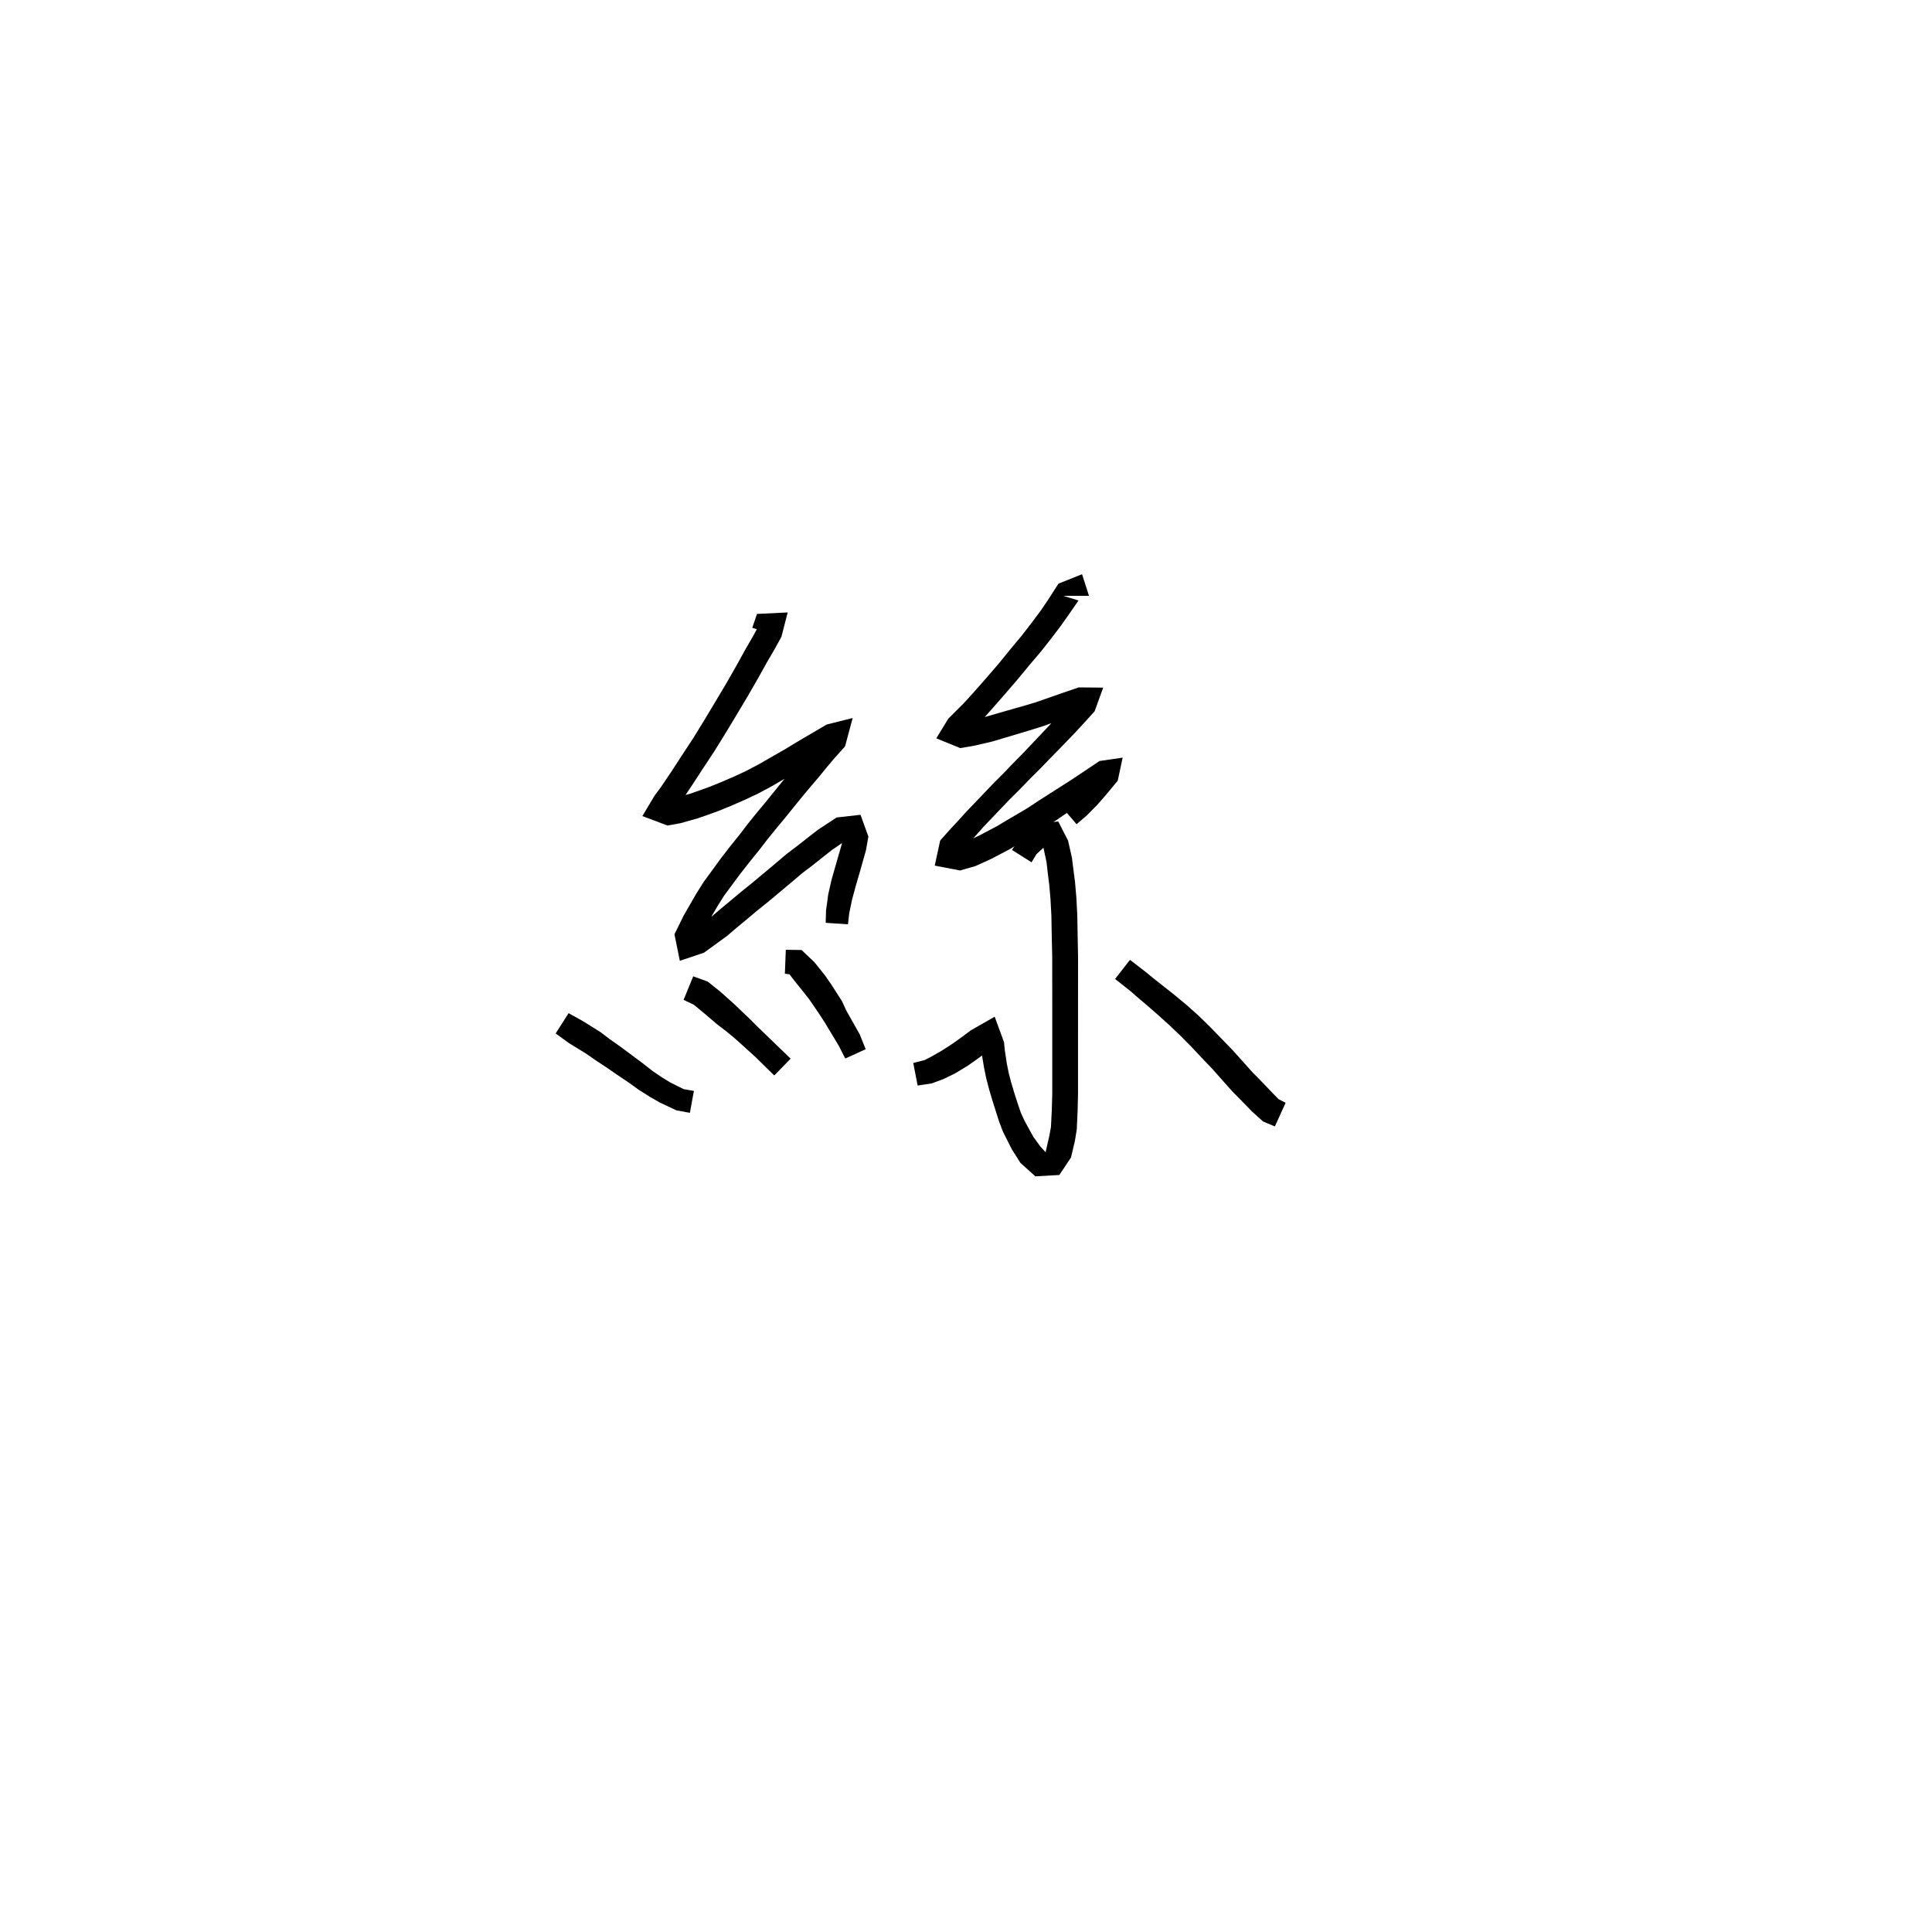 <svg xmlns="http://www.w3.org/2000/svg" width="300" height="300" viewBox="0 0 300 300">
<path d="M 120.492 98.648 L 120.805 97.496 L 118.412 95.878 L 117.694 97.383 L 116.879 98.88 L 115.697 100.922 L 114.384 103.305 L 112.819 106.046 L 111.174 108.807 L 109.402 111.762 L 107.646 114.622 L 105.88 117.307 L 104.3 119.741 L 102.683 122.142 L 101.634 123.559 L 99.749 126.718 L 103.641 128.187 L 105.653 127.826 L 108.345 127.068 L 109.941 126.513 L 111.647 125.892 L 113.485 125.141 L 115.634 124.205 L 117.686 123.242 L 119.74 122.144 L 121.819 120.93 L 123.887 119.72 L 125.728 118.579 L 127.691 117.402 L 130.197 115.906 L 130.508 114.821 L 128.52 113.194 L 126.518 115.368 L 125.412 116.66 L 124.223 118.104 L 122.986 119.546 L 121.637 121.155 L 120.186 122.945 L 118.861 124.587 L 117.548 126.163 L 116.138 127.908 L 114.826 129.624 L 113.445 131.337 L 111.844 133.415 L 110.575 135.157 L 109.276 136.929 L 108.104 138.795 L 107.097 140.541 L 106.143 142.2 L 104.731 145.074 L 105.564 149.191 L 109.309 147.938 L 112.889 145.338 L 114.344 144.092 L 115.849 142.846 L 117.495 141.466 L 119.204 140.09 L 121.199 138.427 L 122.934 136.97 L 124.536 135.611 L 126.237 134.318 L 127.829 133.053 L 129.192 131.978 L 131.56 130.353 L 131.807 129.846 L 130.983 129.762 L 130.71 131.076 L 129.782 134.304 L 129.132 136.575 L 128.608 138.87 L 128.269 141.345 L 128.211 143.292 L 131.673 143.529 L 131.867 141.797 L 132.32 139.643 L 132.877 137.583 L 133.523 135.375 L 134.468 132.022 L 134.843 129.907 L 133.622 126.52 L 129.908 126.939 L 126.983 128.868 L 125.465 130.045 L 123.888 131.283 L 122.132 132.617 L 120.457 134.035 L 118.735 135.481 L 116.769 137.121 L 115.057 138.498 L 113.39 139.896 L 111.87 141.152 L 110.552 142.284 L 107.254 144.688 L 106.641 145.538 L 108.267 146.502 L 109.52 143.971 L 110.402 142.451 L 111.376 140.769 L 112.437 139.081 L 113.658 137.425 L 114.91 135.738 L 116.478 133.737 L 117.87 132.022 L 119.187 130.31 L 120.55 128.627 L 121.865 127.05 L 123.206 125.388 L 124.635 123.625 L 125.95 122.056 L 127.199 120.595 L 128.386 119.136 L 129.404 117.925 L 131.22 115.895 L 132.401 111.491 L 128.354 112.508 L 125.711 114.065 L 123.713 115.24 L 121.881 116.351 L 119.844 117.519 L 117.817 118.682 L 115.911 119.686 L 114.001 120.575 L 111.936 121.466 L 110.21 122.166 L 108.603 122.746 L 107.174 123.242 L 104.717 123.936 L 102.623 124.35 L 103.634 126.895 L 104.774 125.826 L 105.85 124.34 L 107.51 121.861 L 109.099 119.415 L 110.898 116.695 L 112.707 113.774 L 114.5 110.798 L 116.168 108.004 L 117.771 105.214 L 119.088 102.843 L 120.282 100.806 L 121.339 98.875 L 122.314 95.099 L 117.545 95.333 L 116.813 97.485 Z" fill="black" />
<path d="M 86.282 160.477 L 88.391 162.003 L 91.008 163.606 L 92.437 164.605 L 94.098 165.696 L 95.76 166.846 L 97.632 168.105 L 99.265 169.276 L 100.878 170.292 L 102.46 171.203 L 105.007 172.406 L 107.125 172.804 L 107.746 169.396 L 106.154 169.119 L 104.093 168.094 L 102.757 167.279 L 101.345 166.317 L 99.81 165.112 L 97.972 163.743 L 96.321 162.515 L 94.705 161.379 L 93.217 160.251 L 90.541 158.576 L 88.292 157.324 Z" fill="black" />
<path d="M 106.147 155.261 L 107.745 156.02 L 109.182 157.205 L 111.365 159.064 L 112.741 160.115 L 113.929 161.091 L 115.134 162.163 L 117.332 164.158 L 120.227 166.999 L 122.768 164.39 L 119.829 161.551 L 117.669 159.467 L 116.498 158.287 L 115.31 157.161 L 114.057 155.959 L 111.882 154.014 L 109.898 152.422 L 107.643 151.604 Z" fill="black" />
<path d="M 121.874 151.203 L 122.594 151.29 L 123.268 152.176 L 124.782 154.062 L 125.666 155.188 L 127.306 157.59 L 128.085 158.799 L 130.216 162.339 L 131.254 164.364 L 134.428 162.921 L 133.485 160.592 L 131.403 156.901 L 130.742 155.457 L 129.068 152.854 L 128.116 151.477 L 126.461 149.409 L 124.47 147.518 L 122.021 147.48 Z" fill="black" />
<path d="M 169.098 92.523 L 168.019 89.162 L 164.36 90.629 L 162.7 93.206 L 161.56 94.879 L 160.212 96.682 L 158.669 98.686 L 156.912 100.791 L 155.09 103.03 L 153.185 105.245 L 151.159 107.542 L 149.668 109.183 L 147.249 111.597 L 145.387 114.647 L 149.107 116.165 L 151.413 115.765 L 154.092 115.139 L 157.037 114.263 L 158.62 113.789 L 160.409 113.246 L 161.985 112.75 L 166.305 111.217 L 168.689 110.339 L 168.453 109.252 L 167.268 107.819 L 165.388 109.927 L 164.235 111.254 L 163.076 112.492 L 161.778 113.874 L 160.331 115.399 L 158.892 116.922 L 157.387 118.44 L 155.682 120.22 L 154.225 121.674 L 152.824 123.143 L 151.437 124.594 L 150.1 125.987 L 148.892 127.321 L 147.616 128.694 L 145.989 130.516 L 145.146 134.412 L 149.077 135.167 L 151.472 134.48 L 153.899 133.375 L 156.75 131.885 L 158.443 130.864 L 160.022 129.939 L 161.73 128.91 L 163.416 127.762 L 165.106 126.616 L 166.679 125.537 L 168.449 124.3 L 170.949 122.543 L 172.744 121.203 L 171.771 120.127 L 170.8 119.083 L 169.07 121.192 L 167.743 122.722 L 166.393 124.087 L 164.915 125.355 L 167.171 127.983 L 168.754 126.624 L 170.284 125.085 L 171.73 123.438 L 173.565 121.218 L 174.322 117.646 L 170.721 118.171 L 168.807 119.46 L 166.302 121.131 L 164.506 122.271 L 162.91 123.293 L 161.18 124.4 L 159.553 125.479 L 157.947 126.427 L 156.358 127.354 L 154.773 128.31 L 152.079 129.723 L 150.004 130.72 L 148.439 131.234 L 148.156 132.115 L 149.005 132.582 L 150.296 131.1 L 151.54 129.721 L 152.709 128.402 L 154 127.042 L 155.387 125.591 L 156.758 124.156 L 158.218 122.708 L 159.934 120.935 L 161.454 119.425 L 162.932 117.895 L 164.402 116.392 L 165.732 115.021 L 166.95 113.757 L 168.174 112.431 L 169.967 110.46 L 171.303 106.775 L 167.502 106.739 L 165.024 107.588 L 160.738 109.082 L 159.289 109.513 L 157.513 110.021 L 155.926 110.472 L 153.074 111.298 L 150.604 111.873 L 148.552 112.249 L 149.211 114.042 L 150.014 114.314 L 152.456 111.849 L 154.026 110.087 L 156.07 107.754 L 158.018 105.49 L 159.869 103.249 L 161.677 101.125 L 163.303 99.05 L 164.728 97.174 L 165.965 95.419 L 167.473 93.242 L 166.191 92.856 L 165.113 92.523 Z" fill="black" />
<path d="M 160.178 133.898 L 160.925 132.653 L 162.627 131.074 L 162.109 130.79 L 162.026 131.639 L 162.507 133.881 L 162.682 135.425 L 162.926 137.365 L 163.117 139.596 L 163.258 142.166 L 163.313 145.226 L 163.388 148.636 L 163.391 152.307 L 163.394 156.461 L 163.394 160.089 L 163.395 163.58 L 163.395 166.946 L 163.395 169.886 L 163.318 172.463 L 163.191 174.991 L 162.945 176.358 L 162.505 178.281 L 162.335 178.994 L 162.352 178.908 L 161.507 177.98 L 160.456 176.521 L 159.089 174.036 L 158.514 172.775 L 157.997 171.259 L 157.48 169.647 L 157.022 168.104 L 156.645 166.664 L 156.341 165.181 L 156.026 163.059 L 155.899 161.821 L 154.452 157.87 L 150.769 159.979 L 149.442 160.965 L 147.931 162.051 L 146.275 163.122 L 144.8 163.97 L 143.588 164.608 L 141.807 165.057 L 142.493 168.56 L 144.673 168.233 L 146.522 167.545 L 148.323 166.666 L 150.232 165.51 L 151.891 164.343 L 153.228 163.353 L 154.299 162.033 L 152.168 161.661 L 152.436 163.576 L 152.806 165.808 L 153.15 167.478 L 153.565 169.066 L 154.044 170.701 L 154.571 172.367 L 155.098 174.029 L 155.711 175.671 L 157.117 178.467 L 158.443 180.561 L 160.767 182.661 L 164.493 182.45 L 166.303 179.734 L 166.908 177.178 L 167.202 175.367 L 167.328 172.614 L 167.394 169.937 L 167.394 166.946 L 167.394 163.58 L 167.395 160.089 L 167.395 156.461 L 167.398 152.307 L 167.401 148.595 L 167.332 145.148 L 167.279 142.027 L 167.132 139.318 L 166.927 136.944 L 166.667 134.93 L 166.446 133.17 L 165.847 130.533 L 164.323 127.553 L 160.635 127.944 L 158.233 130.32 L 157.144 131.978 Z" fill="black" />
<path d="M 173.151 152.014 L 175.496 153.863 L 176.698 154.913 L 178.212 156.195 L 179.741 157.53 L 181.578 159.187 L 183.212 160.74 L 184.878 162.423 L 186.559 164.207 L 188.238 165.965 L 189.735 167.653 L 191.347 169.465 L 192.497 170.628 L 194.434 172.618 L 196.134 174.144 L 197.959 174.914 L 199.63 171.24 L 198.539 170.683 L 197.466 169.582 L 195.585 167.618 L 194.502 166.529 L 192.946 164.788 L 191.382 163.047 L 189.64 161.251 L 187.9 159.457 L 186.109 157.712 L 184.321 156.112 L 182.342 154.466 L 180.701 153.173 L 179.155 151.953 L 177.872 150.901 L 175.463 149.046 Z" fill="black" />
</svg>